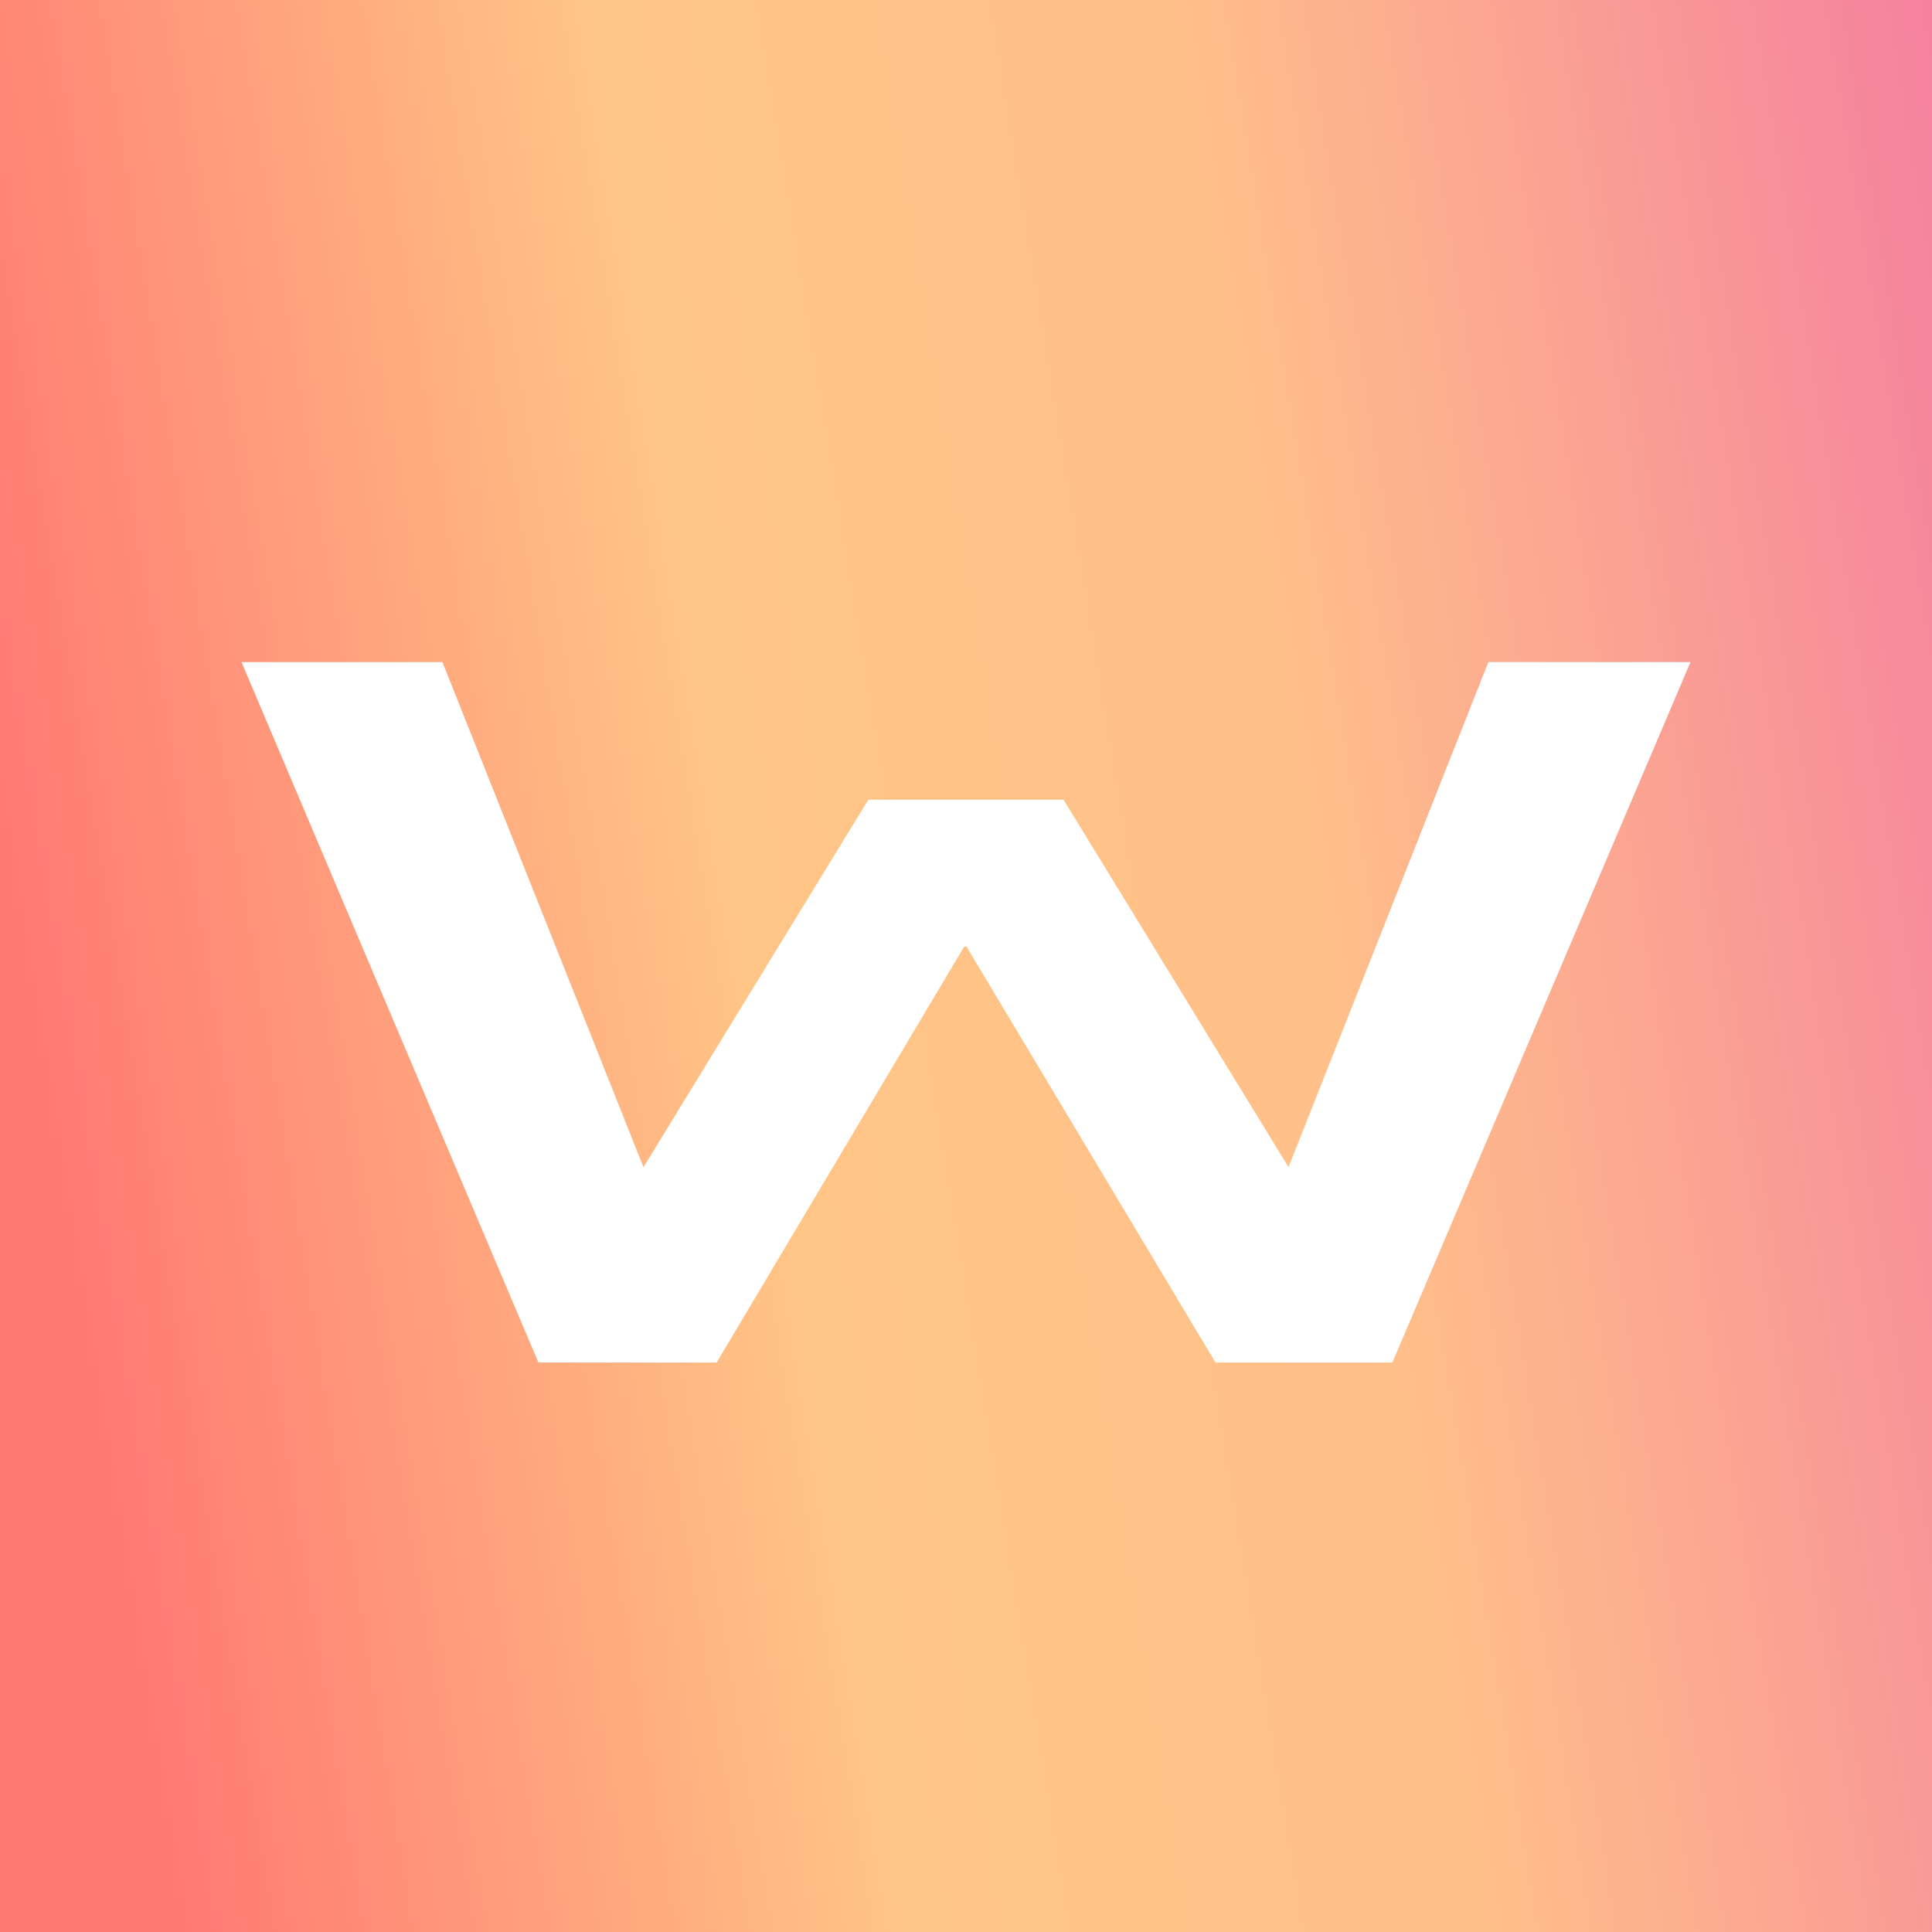 <svg width="16" height="16" viewBox="0 0 16 16" fill="none" xmlns="http://www.w3.org/2000/svg">
<rect x="0" y="0" width="16" height="16" fill="#333333" stroke="none"/>
<g clip-path="url(#clip0_1079_88)">
<rect width="16" height="16" fill="white"/>
<rect x="-2" width="20" height="17" fill="url(#paint0_linear_1079_88)"/>
<path d="M7.191 6.623H8.808L10.671 9.666L12.326 5.483H14L11.531 11.284H10.066L8.004 7.839H7.985L5.935 11.284H4.459L2 5.483H3.664L5.329 9.666L7.191 6.623Z" fill="white"/>
</g>
<defs>
<linearGradient id="paint0_linear_1079_88" x1="-2" y1="14.544" x2="18.003" y2="11.29" gradientUnits="userSpaceOnUse">
<stop offset="0.154" stop-color="#FF7872"/>
<stop offset="0.449" stop-color="#FFC586"/>
<stop offset="0.68" stop-color="#FFC089"/>
<stop offset="1" stop-color="#F57F9F"/>
</linearGradient>
<clipPath id="clip0_1079_88">
<rect width="16" height="16" fill="white"/>
</clipPath>
</defs>
</svg>
